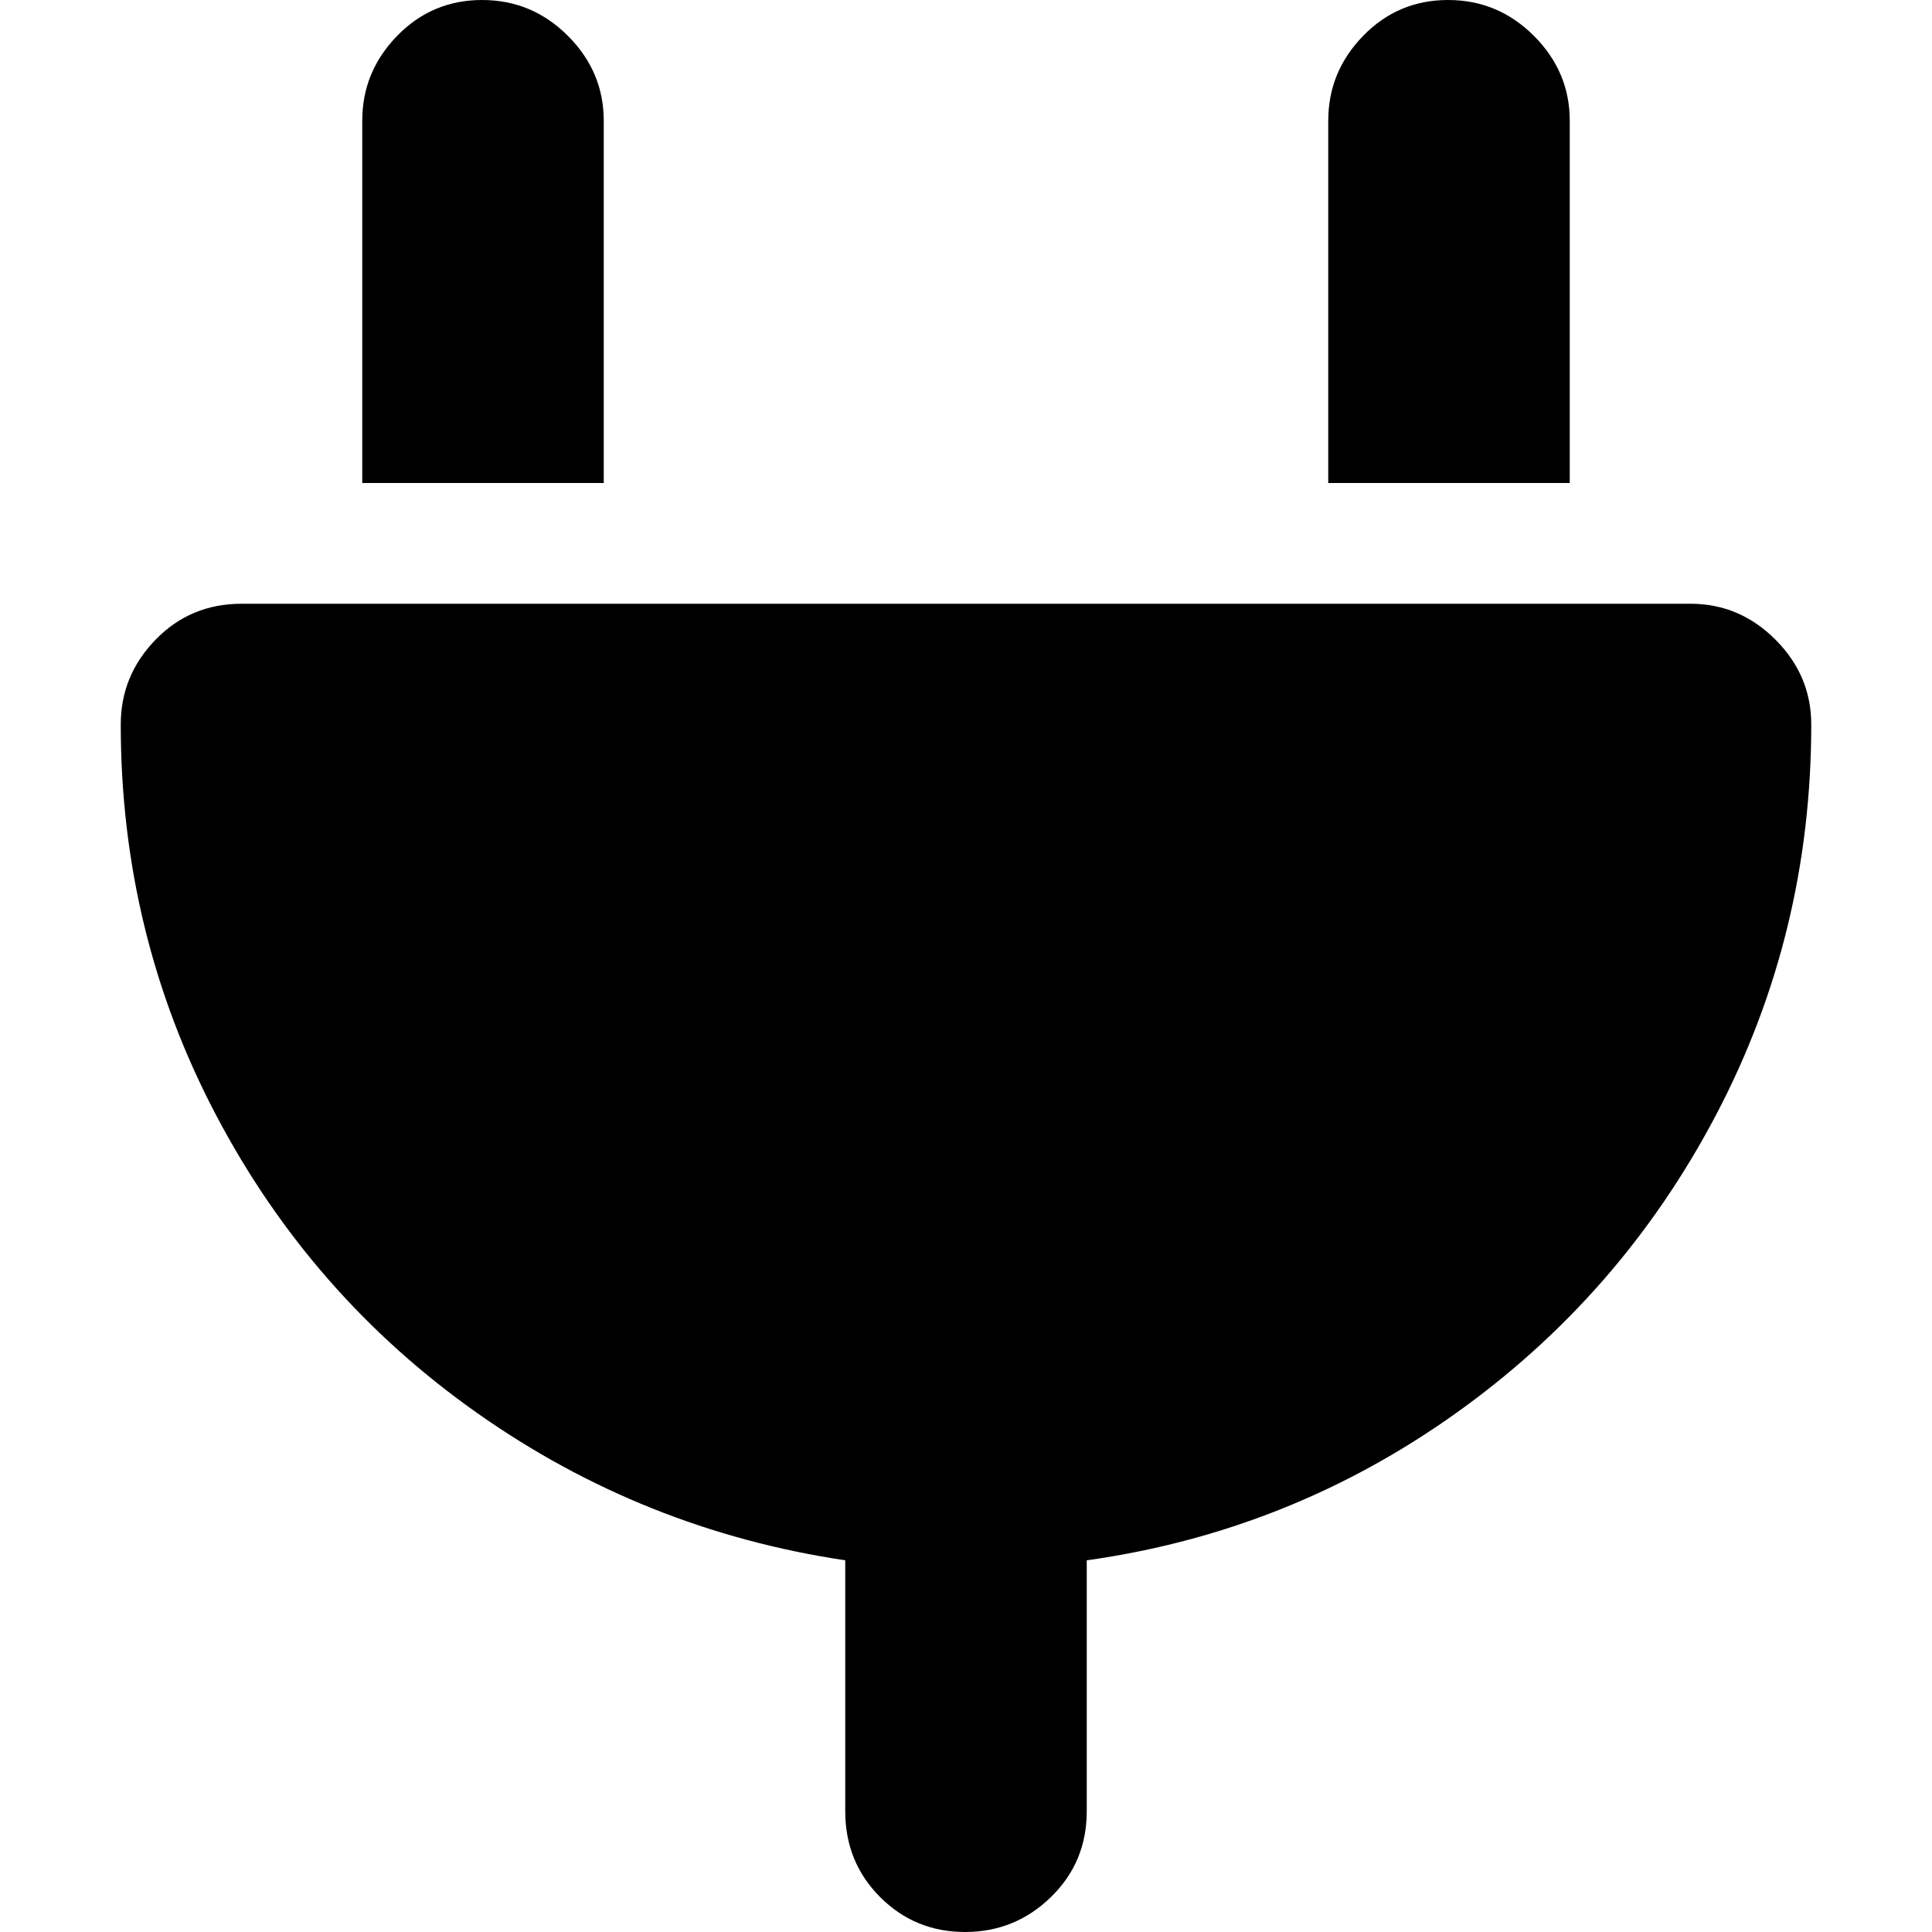 <?xml version="1.0" encoding="utf-8"?> <!-- Generator: IcoMoon.io --> <!DOCTYPE svg PUBLIC "-//W3C//DTD SVG 1.1//EN" "http://www.w3.org/Graphics/SVG/1.1/DTD/svg11.dtd"> <svg width="512" height="512" viewBox="0 0 512 512" xmlns="http://www.w3.org/2000/svg" xmlns:xlink="http://www.w3.org/1999/xlink" fill="#000000"><path d="M 288.00,413.50l0.00,66.50 q0.00,13.50 -9.50,22.75t-22.75,9.25t-22.50-9.25t-9.25-22.75l0.00-66.50 q-53.50-8.00 -97.50-39.00t-69.25-79.00t-25.25-103.50q0.00-13.00 9.25-22.50t 22.75-9.50l 384.00,0.00 q 13.00,0.00 22.50,9.50t 9.50,22.50q0.00,55.50 -25.25,103.50t-69.25,79.25t-97.50,38.75zM 352.00,128.00l0.00-96.00 q0.00-13.00 9.25-22.50t 22.50-9.50t 22.75,9.50t 9.50,22.50l0.00,96.00 l-64.00,0.00 z M 96.00,128.00l0.00-96.00 q0.00-13.00 9.25-22.50t 22.50-9.50t 22.75,9.50t 9.50,22.50l0.00,96.00 l-64.00,0.00 z" ></path></svg>